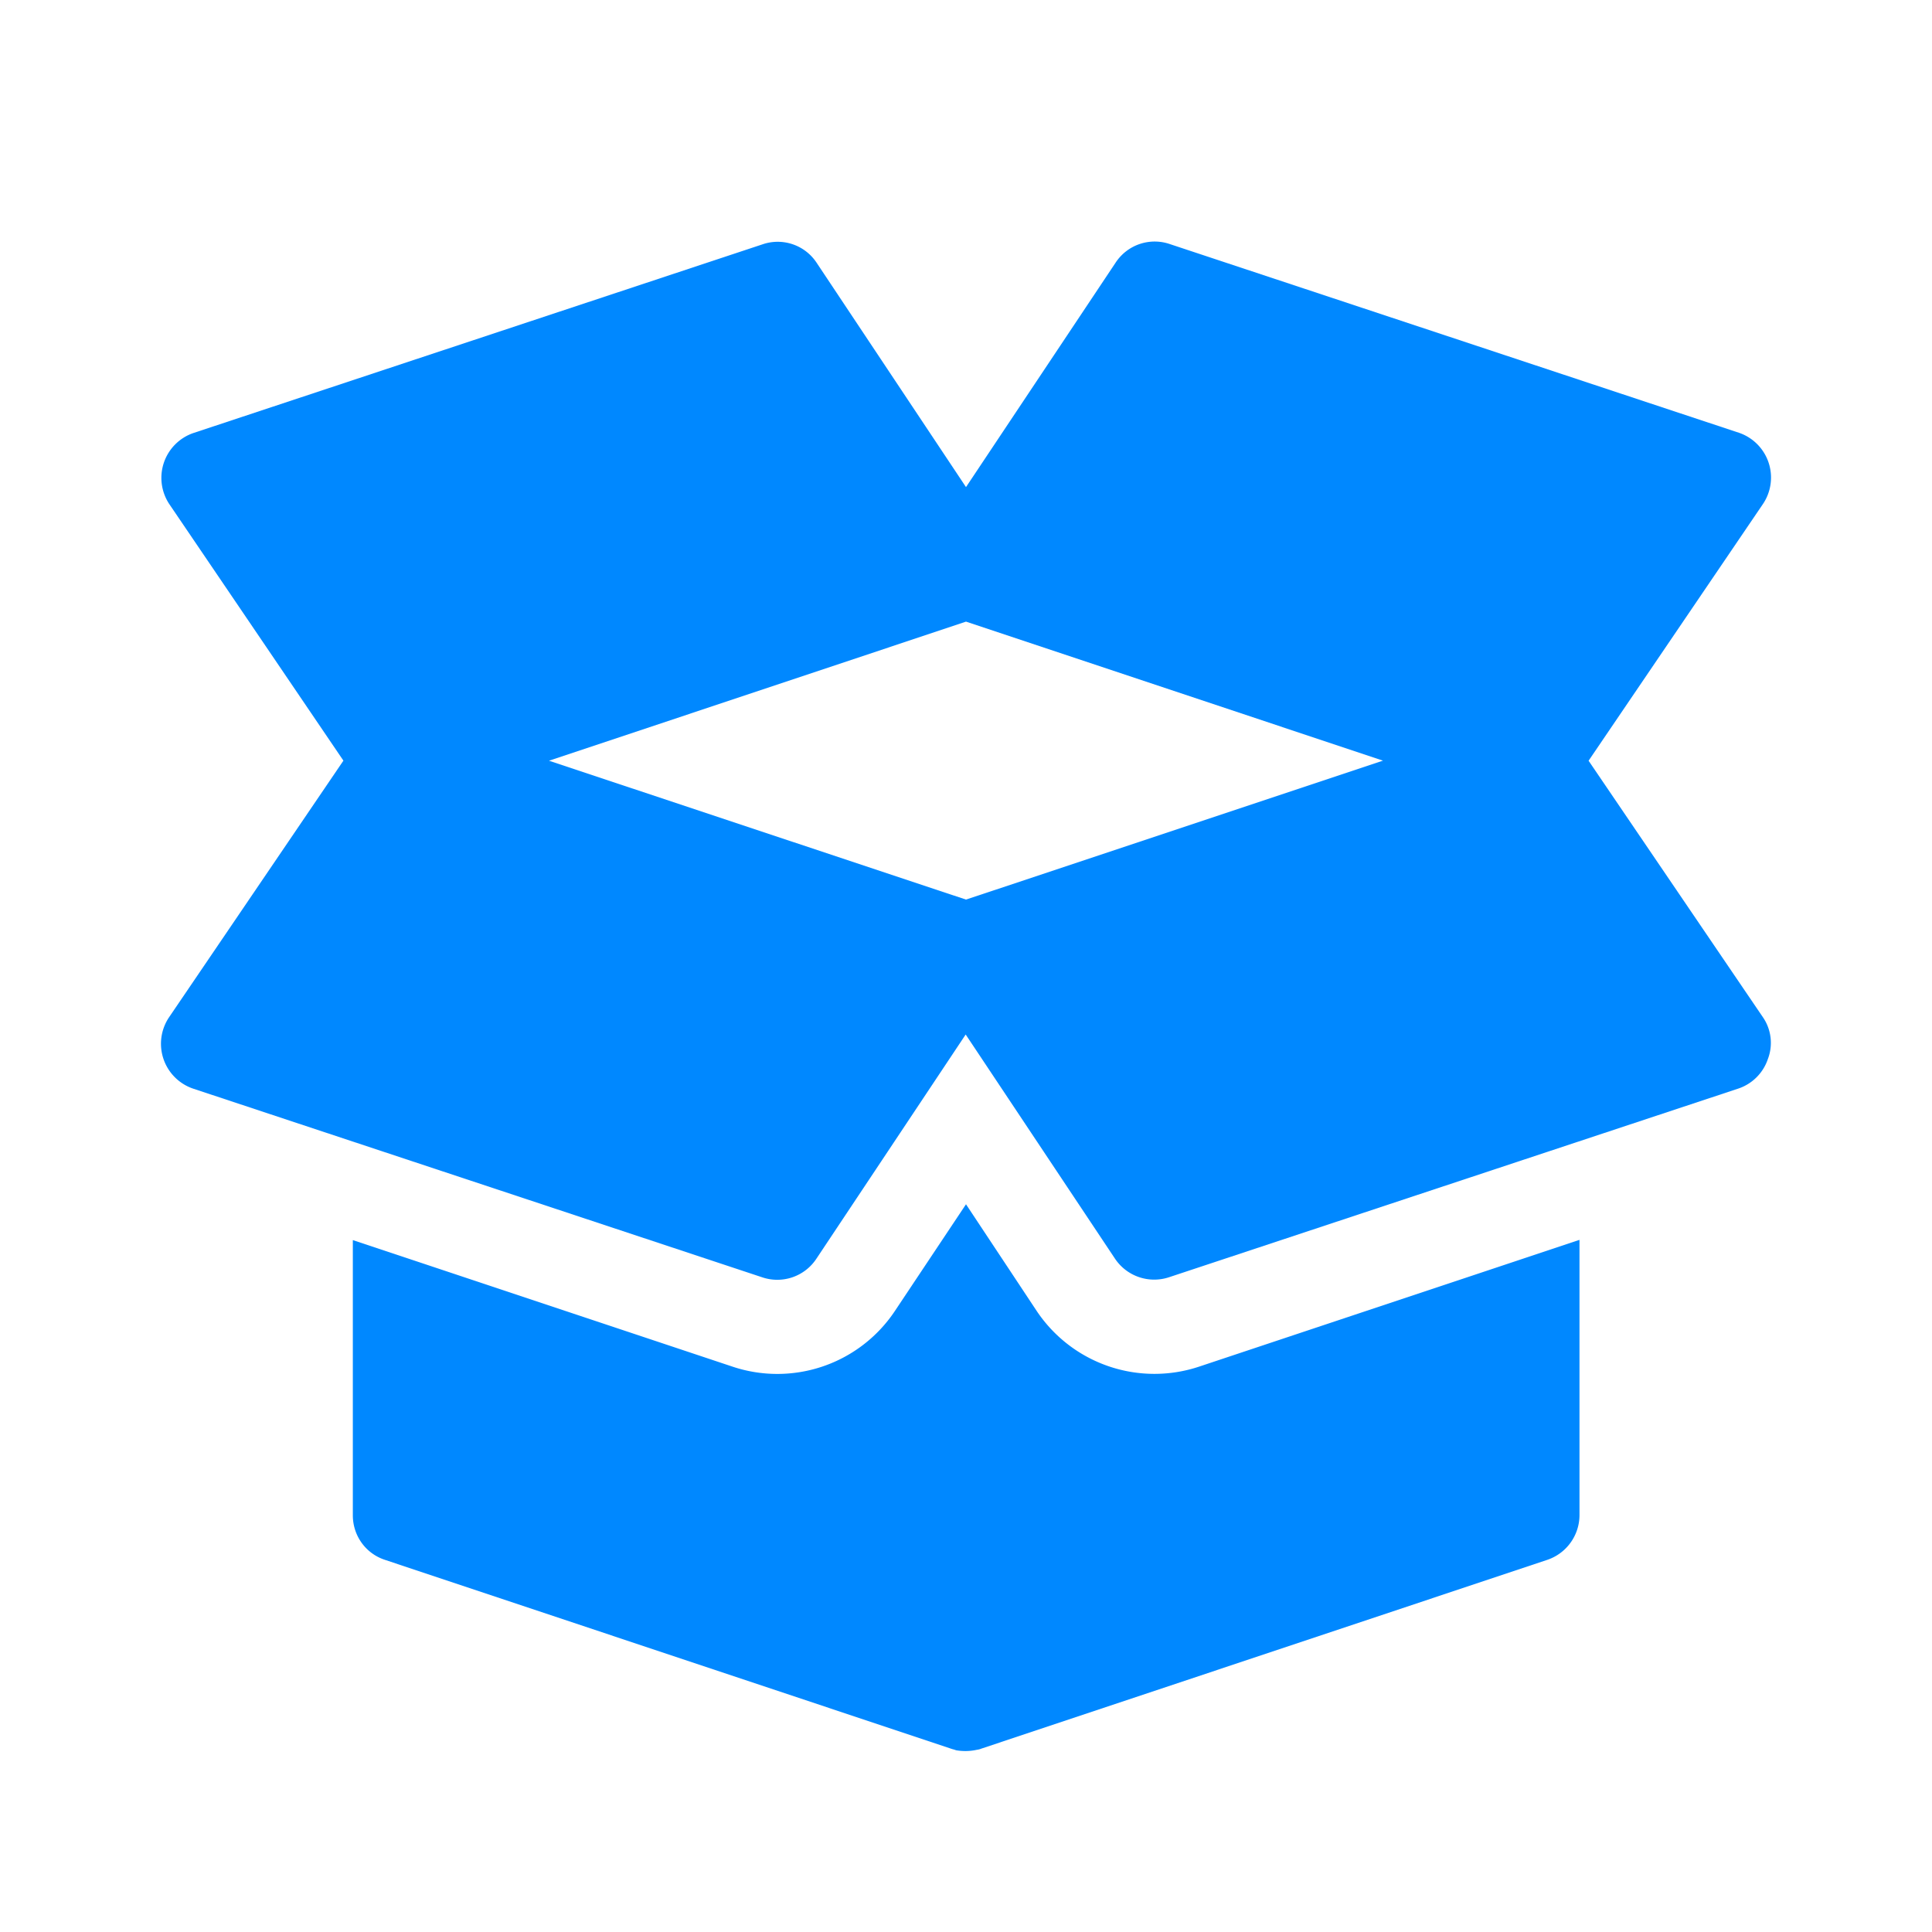<svg viewBox="0 0 24 24" fill="none" xmlns="http://www.w3.org/2000/svg" width="24" height="24" font-size="24" color="primary"><path d="M21.902 12.64 19.734 9.45l2.168-3.192a.588.588 0 0 0-.3-.882l-7.07-2.344a.58.58 0 0 0-.673.23L12 6.051l-1.855-2.786a.579.579 0 0 0-.672-.23l-7.07 2.344a.589.589 0 0 0-.3.883l2.163 3.187-2.168 3.191a.589.589 0 0 0 .3.883l7.07 2.344a.582.582 0 0 0 .673-.23l1.855-2.786 1.855 2.785a.586.586 0 0 0 .672.23l7.07-2.343a.582.582 0 0 0 .368-.367.562.562 0 0 0-.059-.516ZM12 11.175 6.82 9.45 12 7.722l5.18 1.727L12 11.175Z" fill="#0088FF"></path><path d="M14.898 16.976a1.759 1.759 0 0 1-2.02-.691L12 14.96l-.883 1.325a1.755 1.755 0 0 1-2.023.69l-4.711-1.57v3.418c0 .254.16.477.402.555l7.027 2.344c.02.008.043.011.063.02a.669.669 0 0 0 .258-.005c.02-.003.039-.007.058-.015l7.027-2.344a.588.588 0 0 0 .403-.555v-3.421l-4.723 1.574Z" fill="#0088FF"></path></svg>
